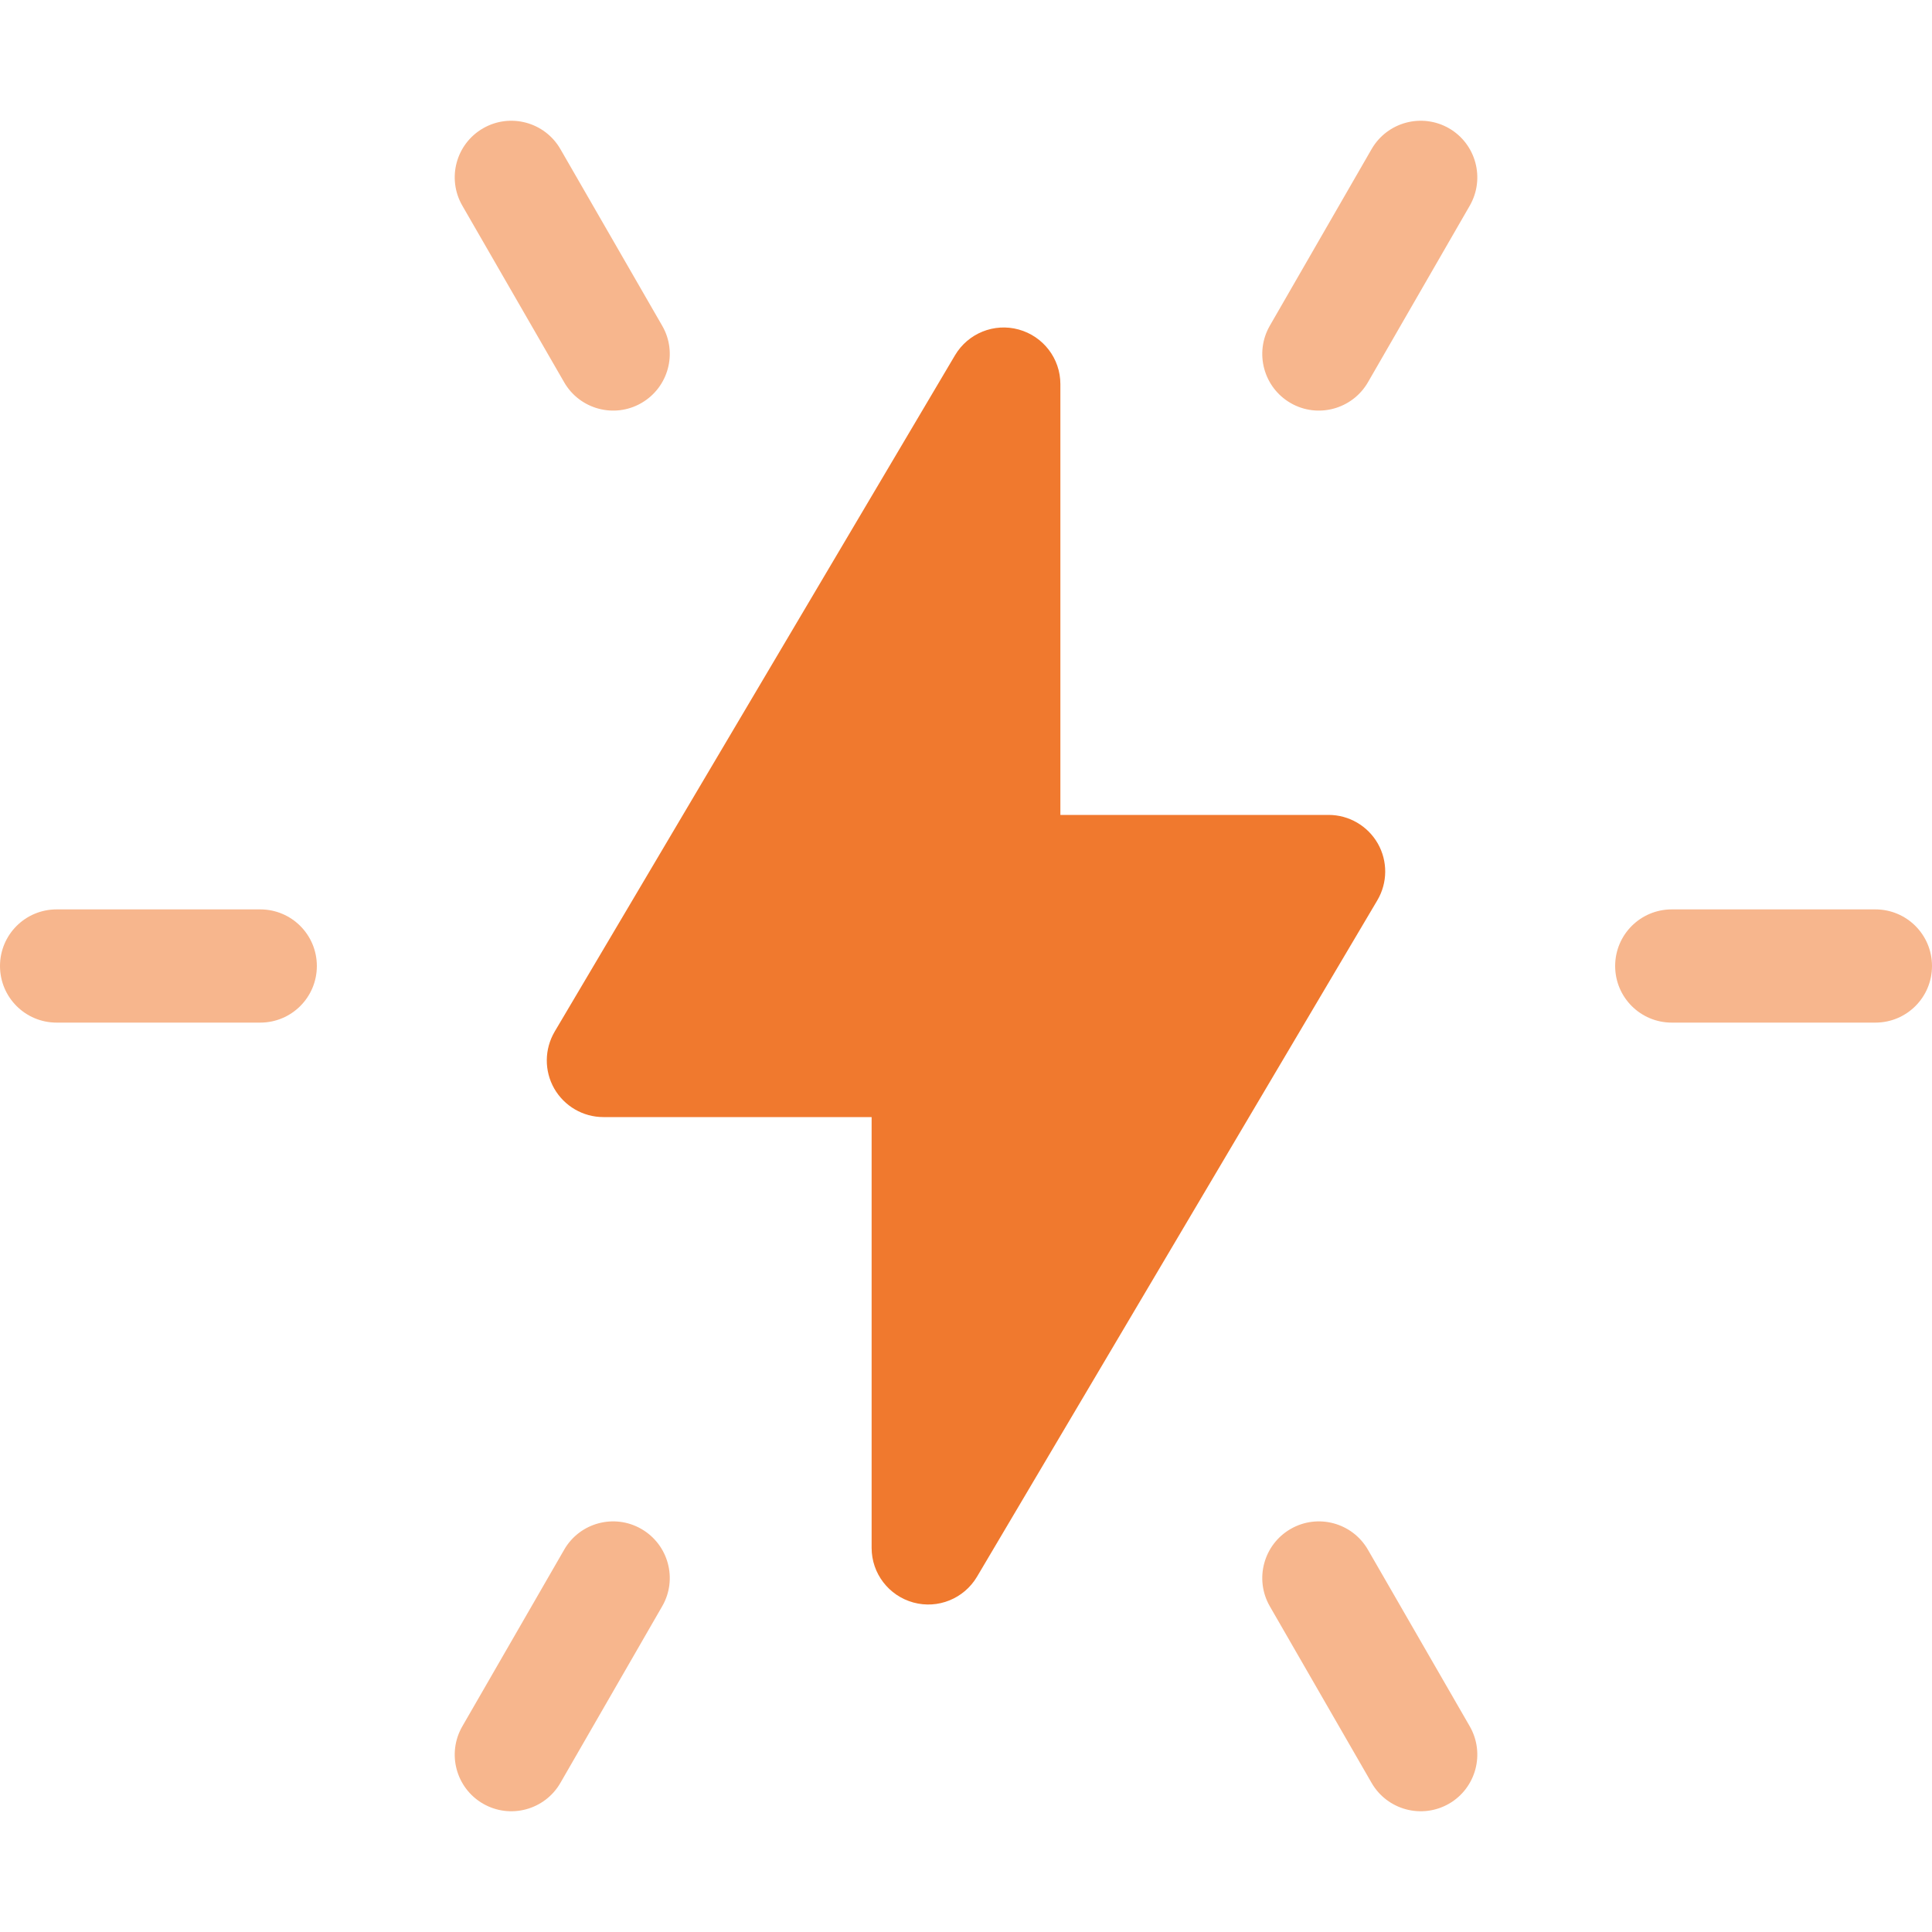 <svg width="20" height="20" viewBox="0 0 20 20" fill="none" xmlns="http://www.w3.org/2000/svg">
<g clip-path="url(#clip0_3220_21352)">
<path d="M14.263 8.732C14.158 8.549 13.964 8.436 13.754 8.436H10.977V3.976C10.977 3.712 10.8 3.481 10.545 3.411C10.291 3.341 10.021 3.45 9.886 3.678L5.742 10.679C5.635 10.861 5.633 11.085 5.737 11.268C5.842 11.451 6.036 11.564 6.246 11.564H9.023V16.024C9.023 16.288 9.2 16.519 9.455 16.589C9.71 16.659 9.979 16.549 10.114 16.322L14.258 9.32C14.365 9.139 14.367 8.915 14.263 8.732Z" fill="#F0792E"/>
<path d="M2.694 9.414H0.586C0.262 9.414 0 9.676 0 10C0 10.324 0.262 10.586 0.586 10.586H2.694C3.018 10.586 3.28 10.324 3.28 10C3.28 9.676 3.018 9.414 2.694 9.414Z" fill="#F7B68D"/>
<path d="M19.414 9.414H17.306C16.982 9.414 16.72 9.676 16.72 10C16.72 10.324 16.982 10.586 17.306 10.586H19.414C19.738 10.586 20 10.324 20 10C20 9.676 19.738 9.414 19.414 9.414Z" fill="#F7B68D"/>
<path d="M6.64 15.828C6.36 15.666 6.001 15.762 5.84 16.043L4.786 17.871C4.624 18.152 4.72 18.51 5.001 18.672C5.281 18.833 5.639 18.737 5.801 18.457L6.855 16.628C7.017 16.348 6.92 15.99 6.64 15.828Z" fill="#F7B68D"/>
<path d="M15 1.328C14.719 1.167 14.361 1.263 14.199 1.543L13.145 3.372C12.984 3.652 13.08 4.01 13.36 4.172C13.64 4.334 13.999 4.237 14.161 3.957L15.215 2.129C15.376 1.848 15.28 1.49 15 1.328Z" fill="#F7B68D"/>
<path d="M15.215 17.871L14.161 16.043C13.999 15.762 13.64 15.666 13.36 15.828C13.08 15.99 12.984 16.348 13.145 16.628L14.199 18.457C14.361 18.737 14.719 18.833 15 18.672C15.28 18.51 15.376 18.152 15.215 17.871Z" fill="#F7B68D"/>
<path d="M6.855 3.372L5.801 1.543C5.639 1.263 5.281 1.167 5.001 1.328C4.72 1.49 4.624 1.848 4.786 2.129L5.84 3.957C6.001 4.237 6.36 4.334 6.64 4.172C6.92 4.01 7.017 3.652 6.855 3.372Z" fill="#F7B68D"/>
</g>
<defs>
<clipPath id="clip0_3220_21352">
<rect width="20" height="20" fill="white"/>
</clipPath>
</defs>
</svg>
